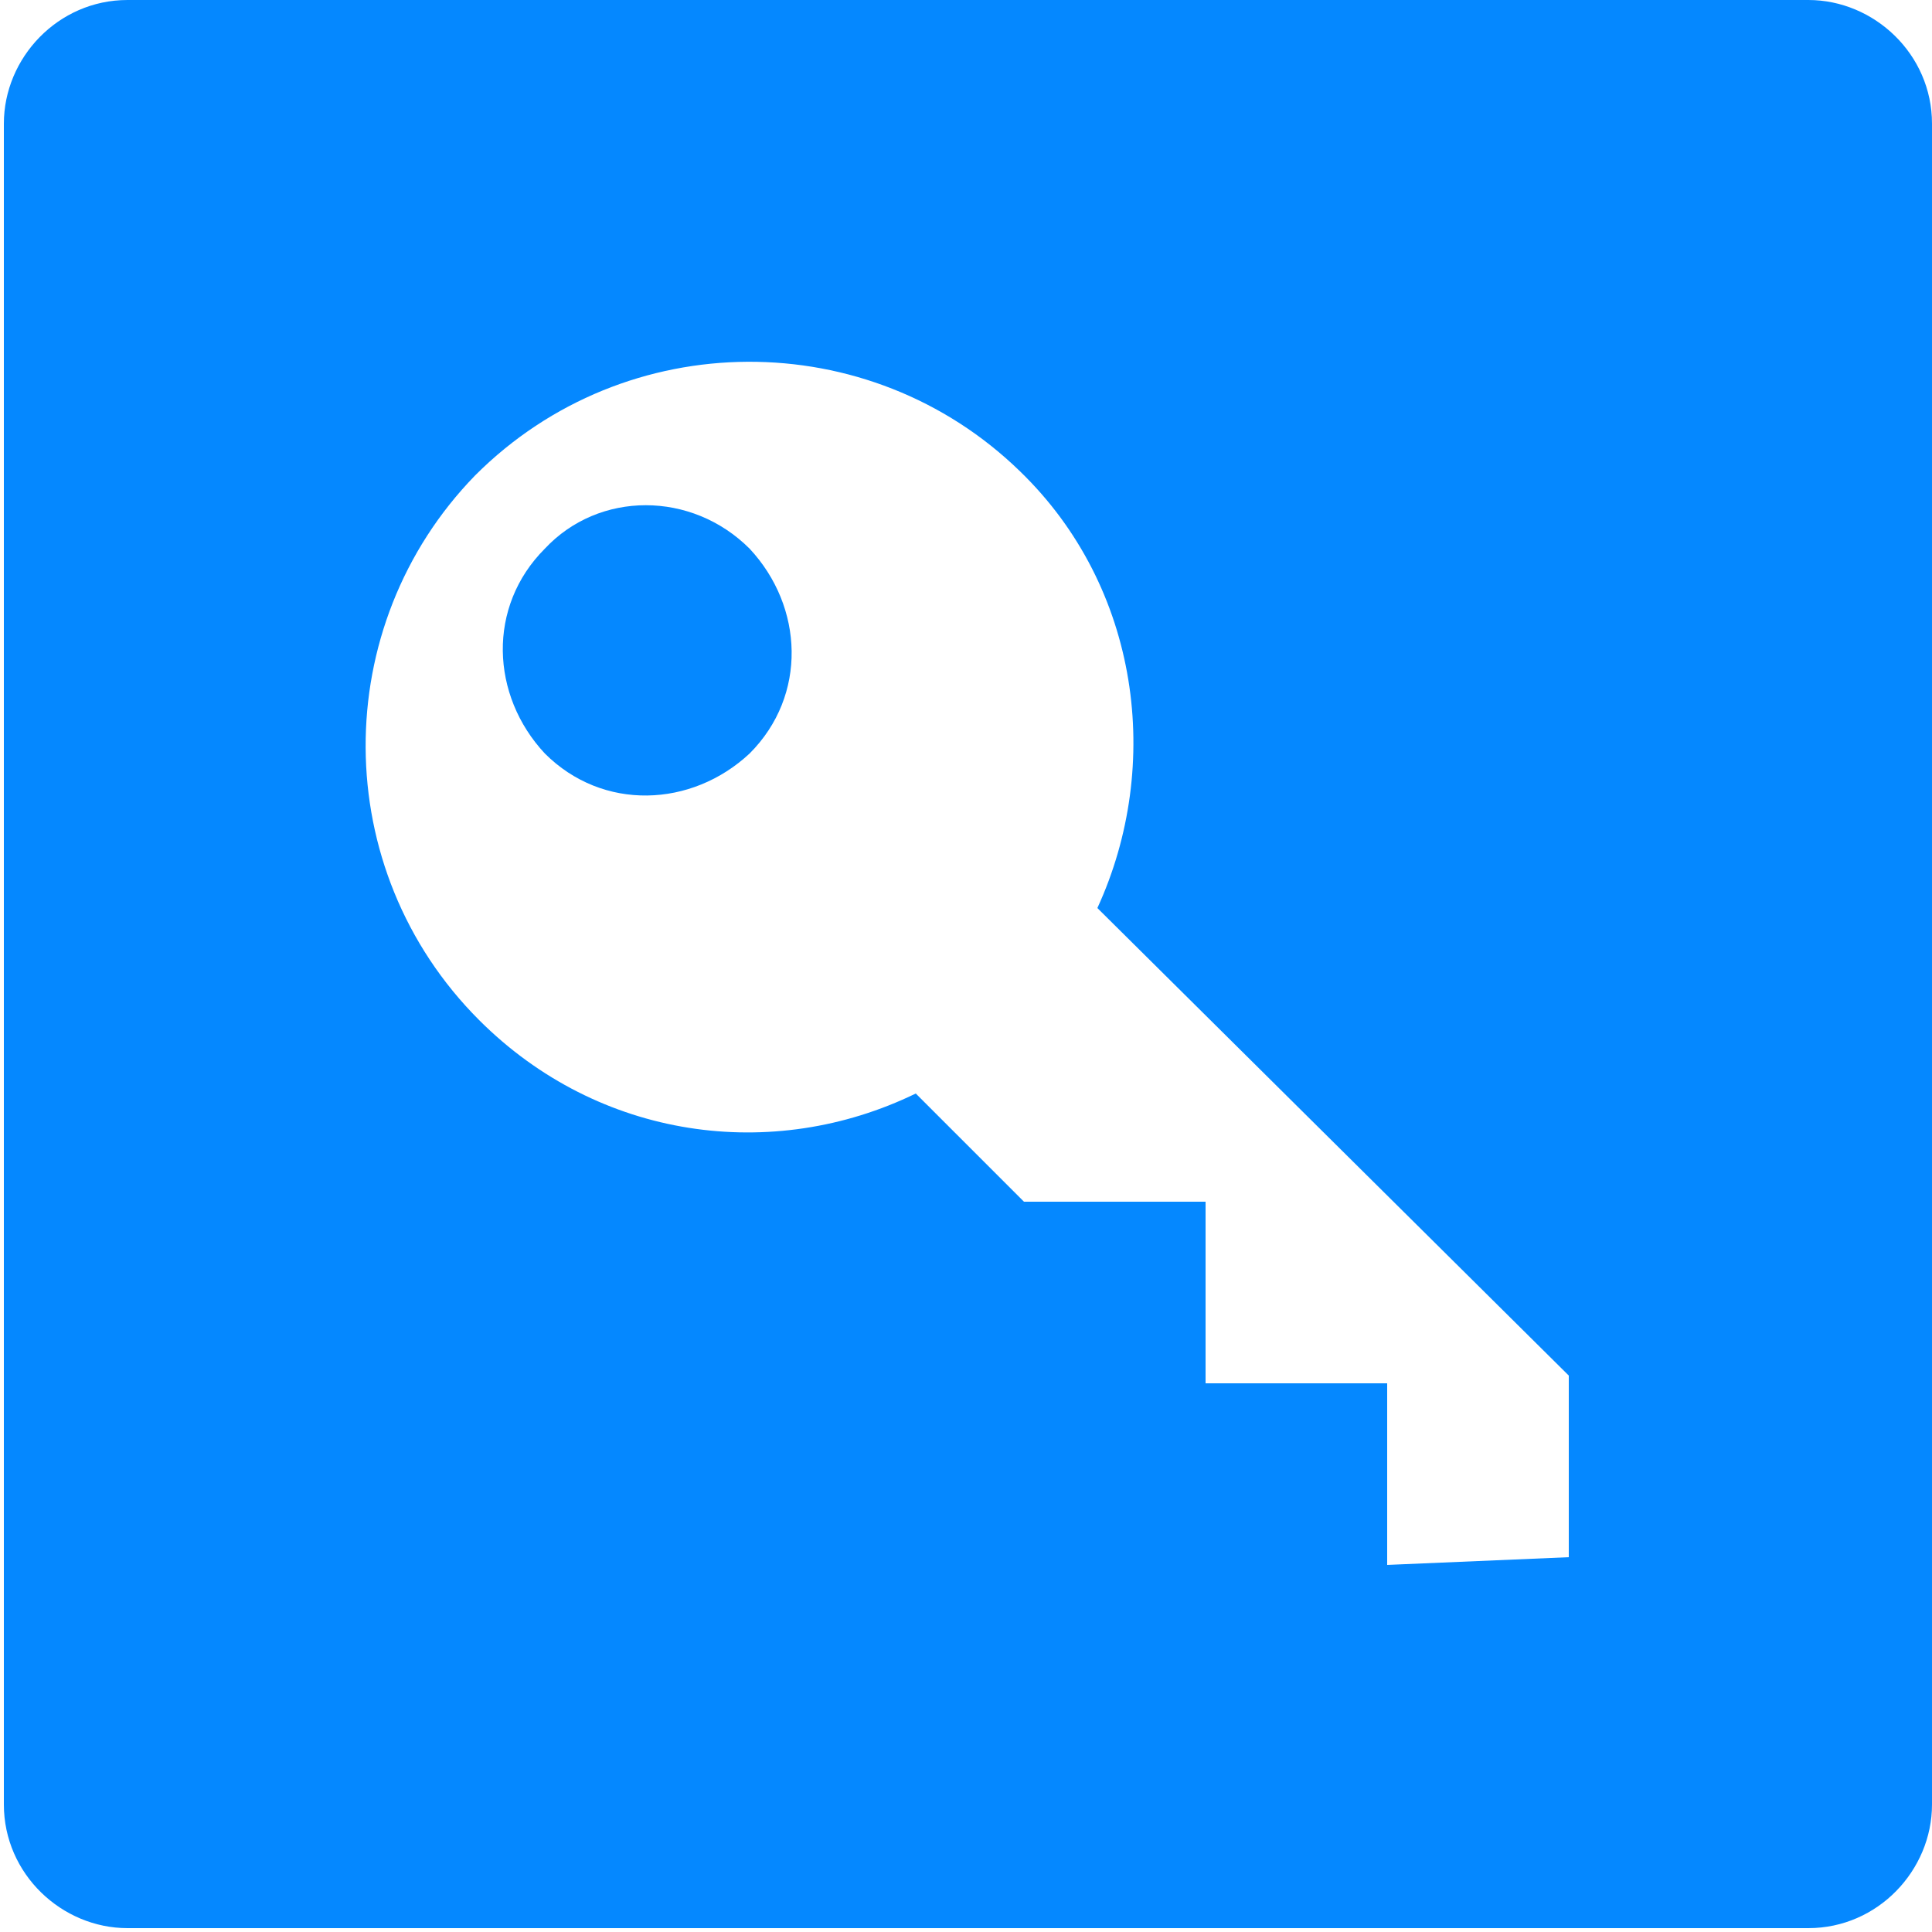 <?xml version="1.0" encoding="utf-8"?>
<!-- Generator: Adobe Illustrator 19.0.0, SVG Export Plug-In . SVG Version: 6.00 Build 0)  -->
<svg version="1.1" id="图层_1" xmlns="http://www.w3.org/2000/svg" xmlns:xlink="http://www.w3.org/1999/xlink" x="0px" y="0px"
	 viewBox="-92 76 50 50" style="enable-background:new -92 76 50 50;" xml:space="preserve">
<style type="text/css">
	.st0{fill:#0588FF;}
</style>
<path class="st0" d="M-77.9,90.2c-1.5,1.5-1.4,3.8,0,5.3c1.5,1.5,3.8,1.4,5.3,0c1.5-1.5,1.4-3.8,0-5.3
	C-74.1,88.7-76.5,88.7-77.9,90.2z"/>
<path class="st0" d="M-45.2,76h-43.5c-1.8,0-3.2,1.5-3.2,3.2v43.5c0,1.8,1.5,3.2,3.2,3.2h43.5c1.8,0,3.2-1.5,3.2-3.2l0-43.5
	C-42,77.4-43.5,76-45.2,76z M-56.1,116.5l0-4.7l-4.7,0l0-4.7l-4.7,0l-2.8-2.8c-3.7,1.8-8.2,1.2-11.3-1.9c-3.9-3.9-3.9-10.2-0.1-14.1
	c3.9-3.9,10.2-3.9,14.1-0.1c3.1,3,3.7,7.6,2,11.3l12.2,12.1l0,4.7L-56.1,116.5z"/>
</svg>
